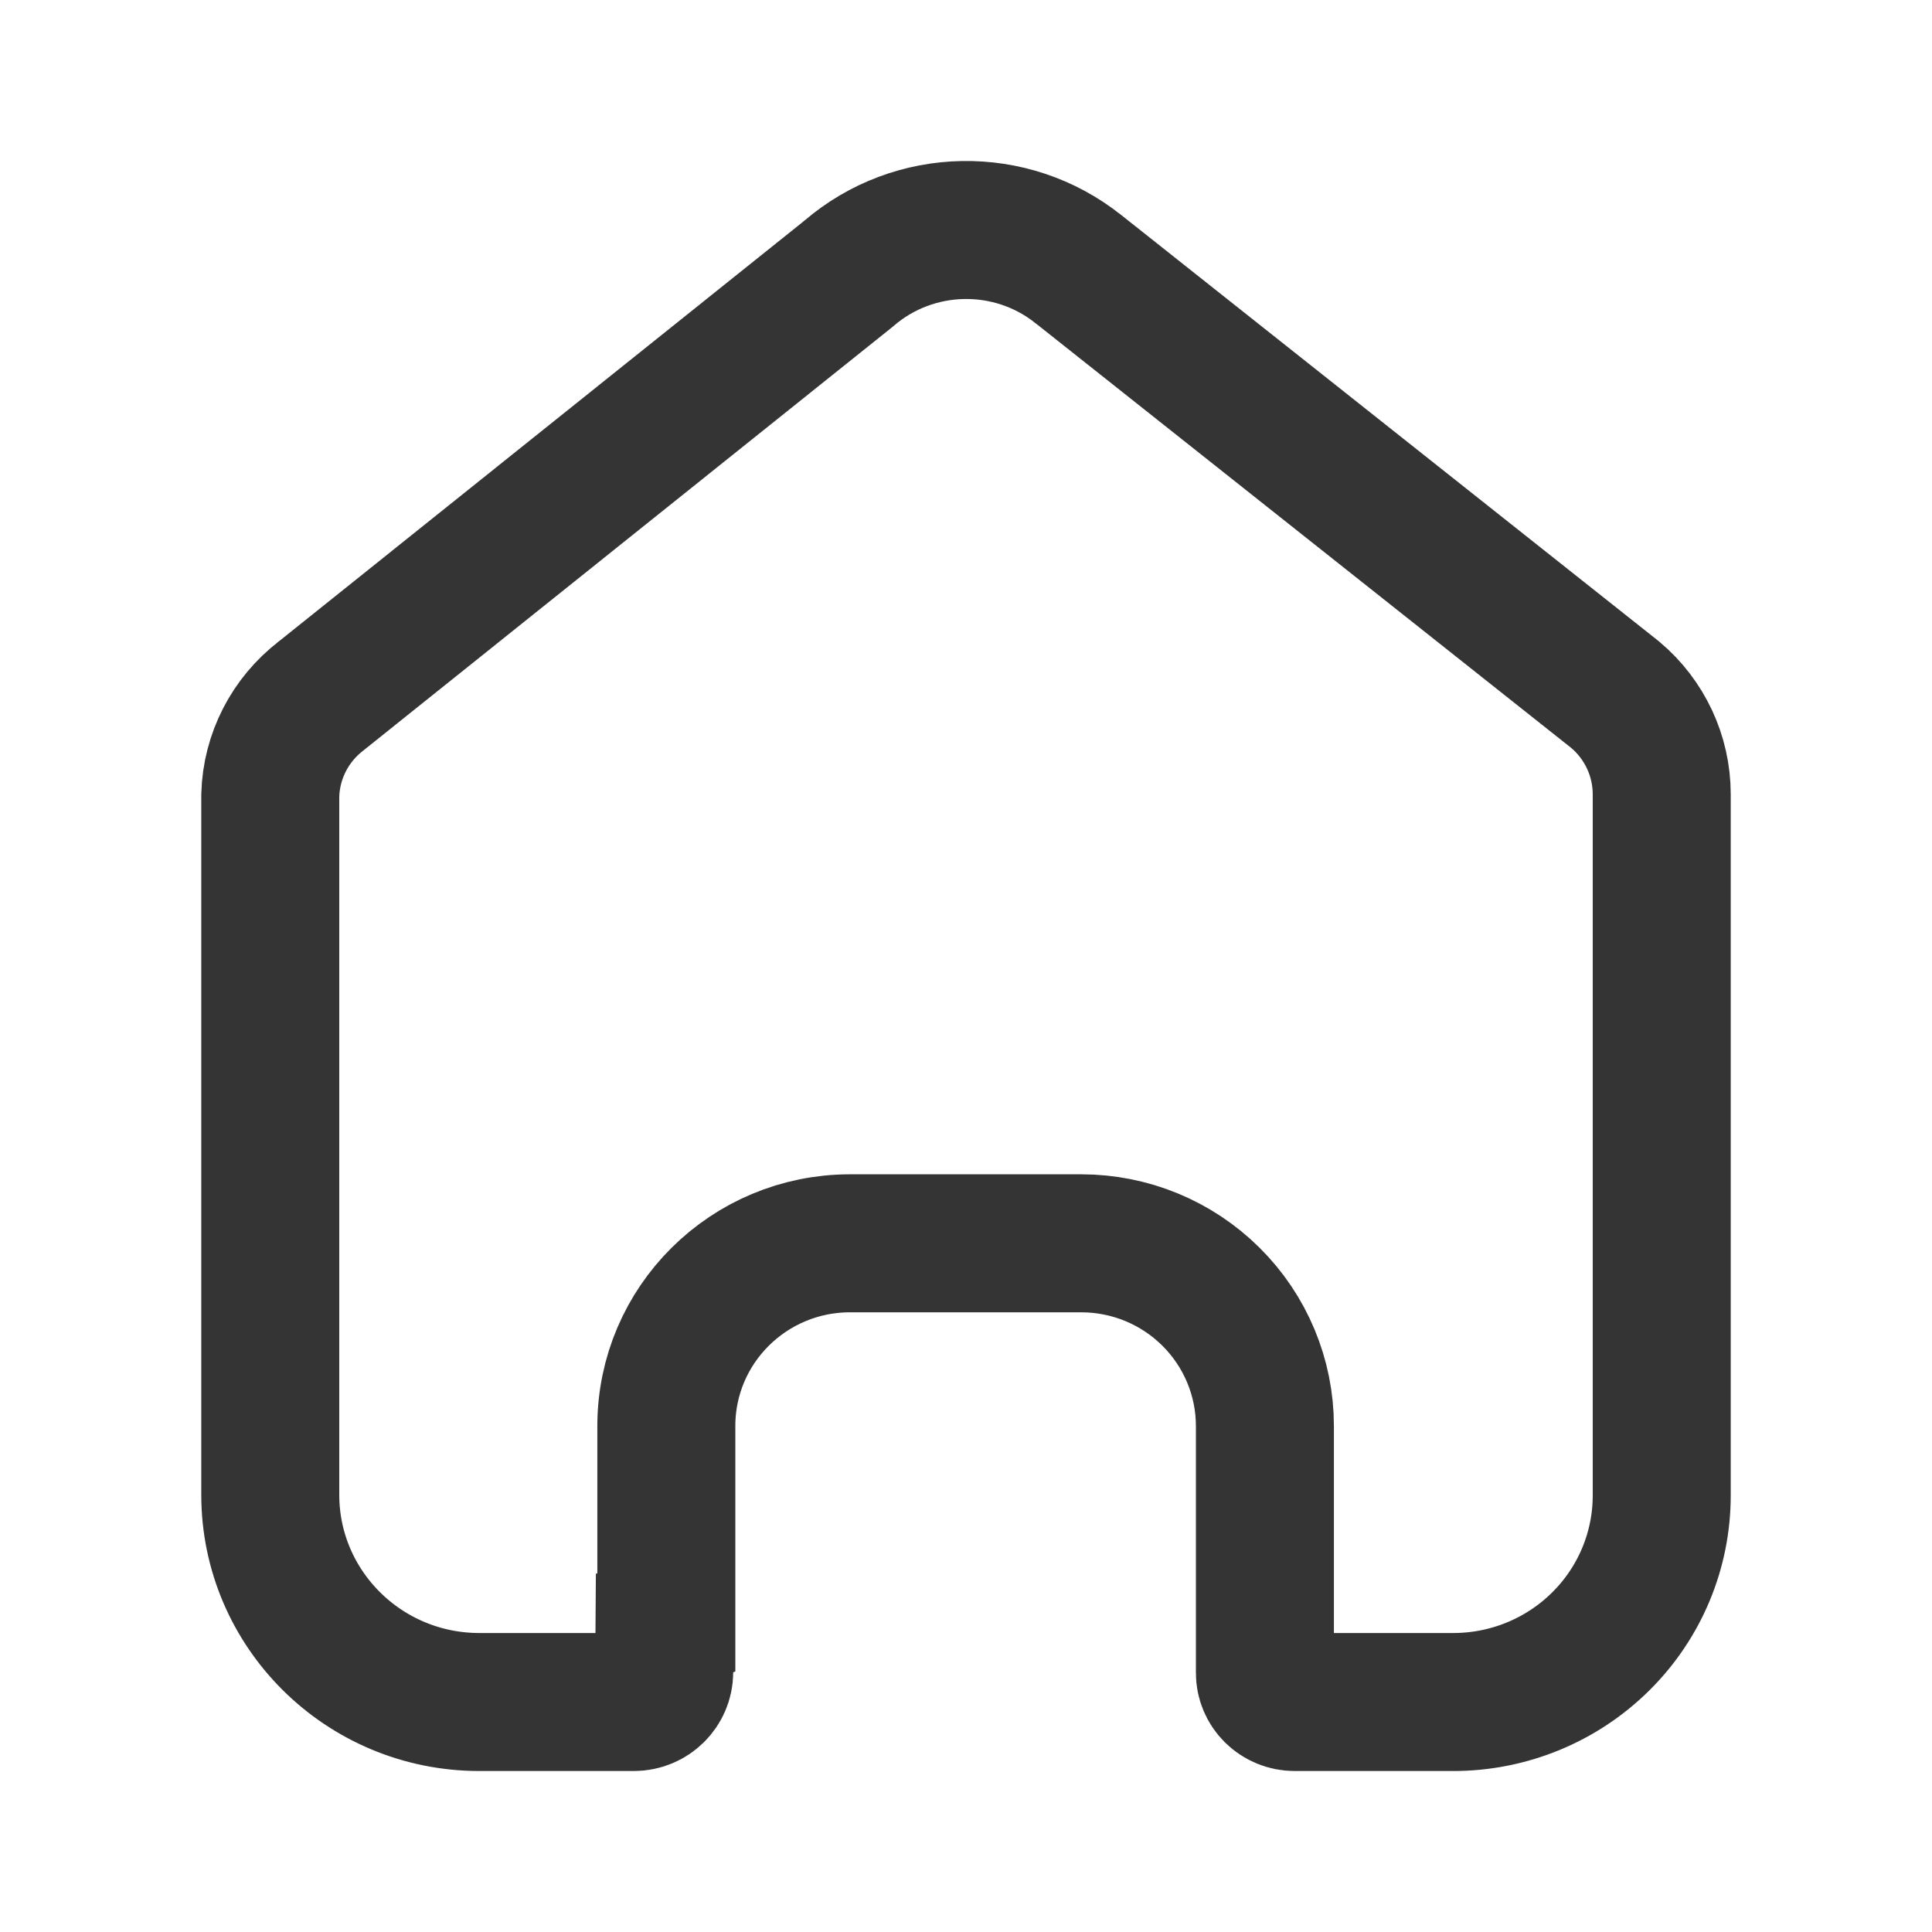 <svg width="28" height="28" viewBox="0 0 28 28" fill="none" xmlns="http://www.w3.org/2000/svg">
<path d="M18.332 24.243H18.332V24.236V20.668C18.332 19.963 18.05 19.289 17.55 18.793C17.051 18.297 16.375 18.019 15.671 18.019H12.318C10.855 18.019 9.657 19.198 9.657 20.668V23.513L9.631 23.522L9.626 24.239C9.624 24.469 9.434 24.667 9.184 24.667H6.949C5.267 24.667 3.917 23.315 3.917 21.664V11.524C3.933 10.961 4.202 10.433 4.655 10.085L4.662 10.079L4.67 10.073L12.274 3.986L12.288 3.974L12.302 3.963C13.25 3.147 14.654 3.121 15.632 3.903L15.635 3.905L23.408 10.068C23.837 10.428 24.083 10.957 24.083 11.511V21.674C24.083 22.467 23.766 23.228 23.198 23.79C22.63 24.353 21.859 24.669 21.054 24.667H21.051H18.763C18.646 24.667 18.535 24.62 18.455 24.54C18.375 24.46 18.331 24.353 18.332 24.243Z" stroke="#343434" stroke-width="2"/>
</svg>

